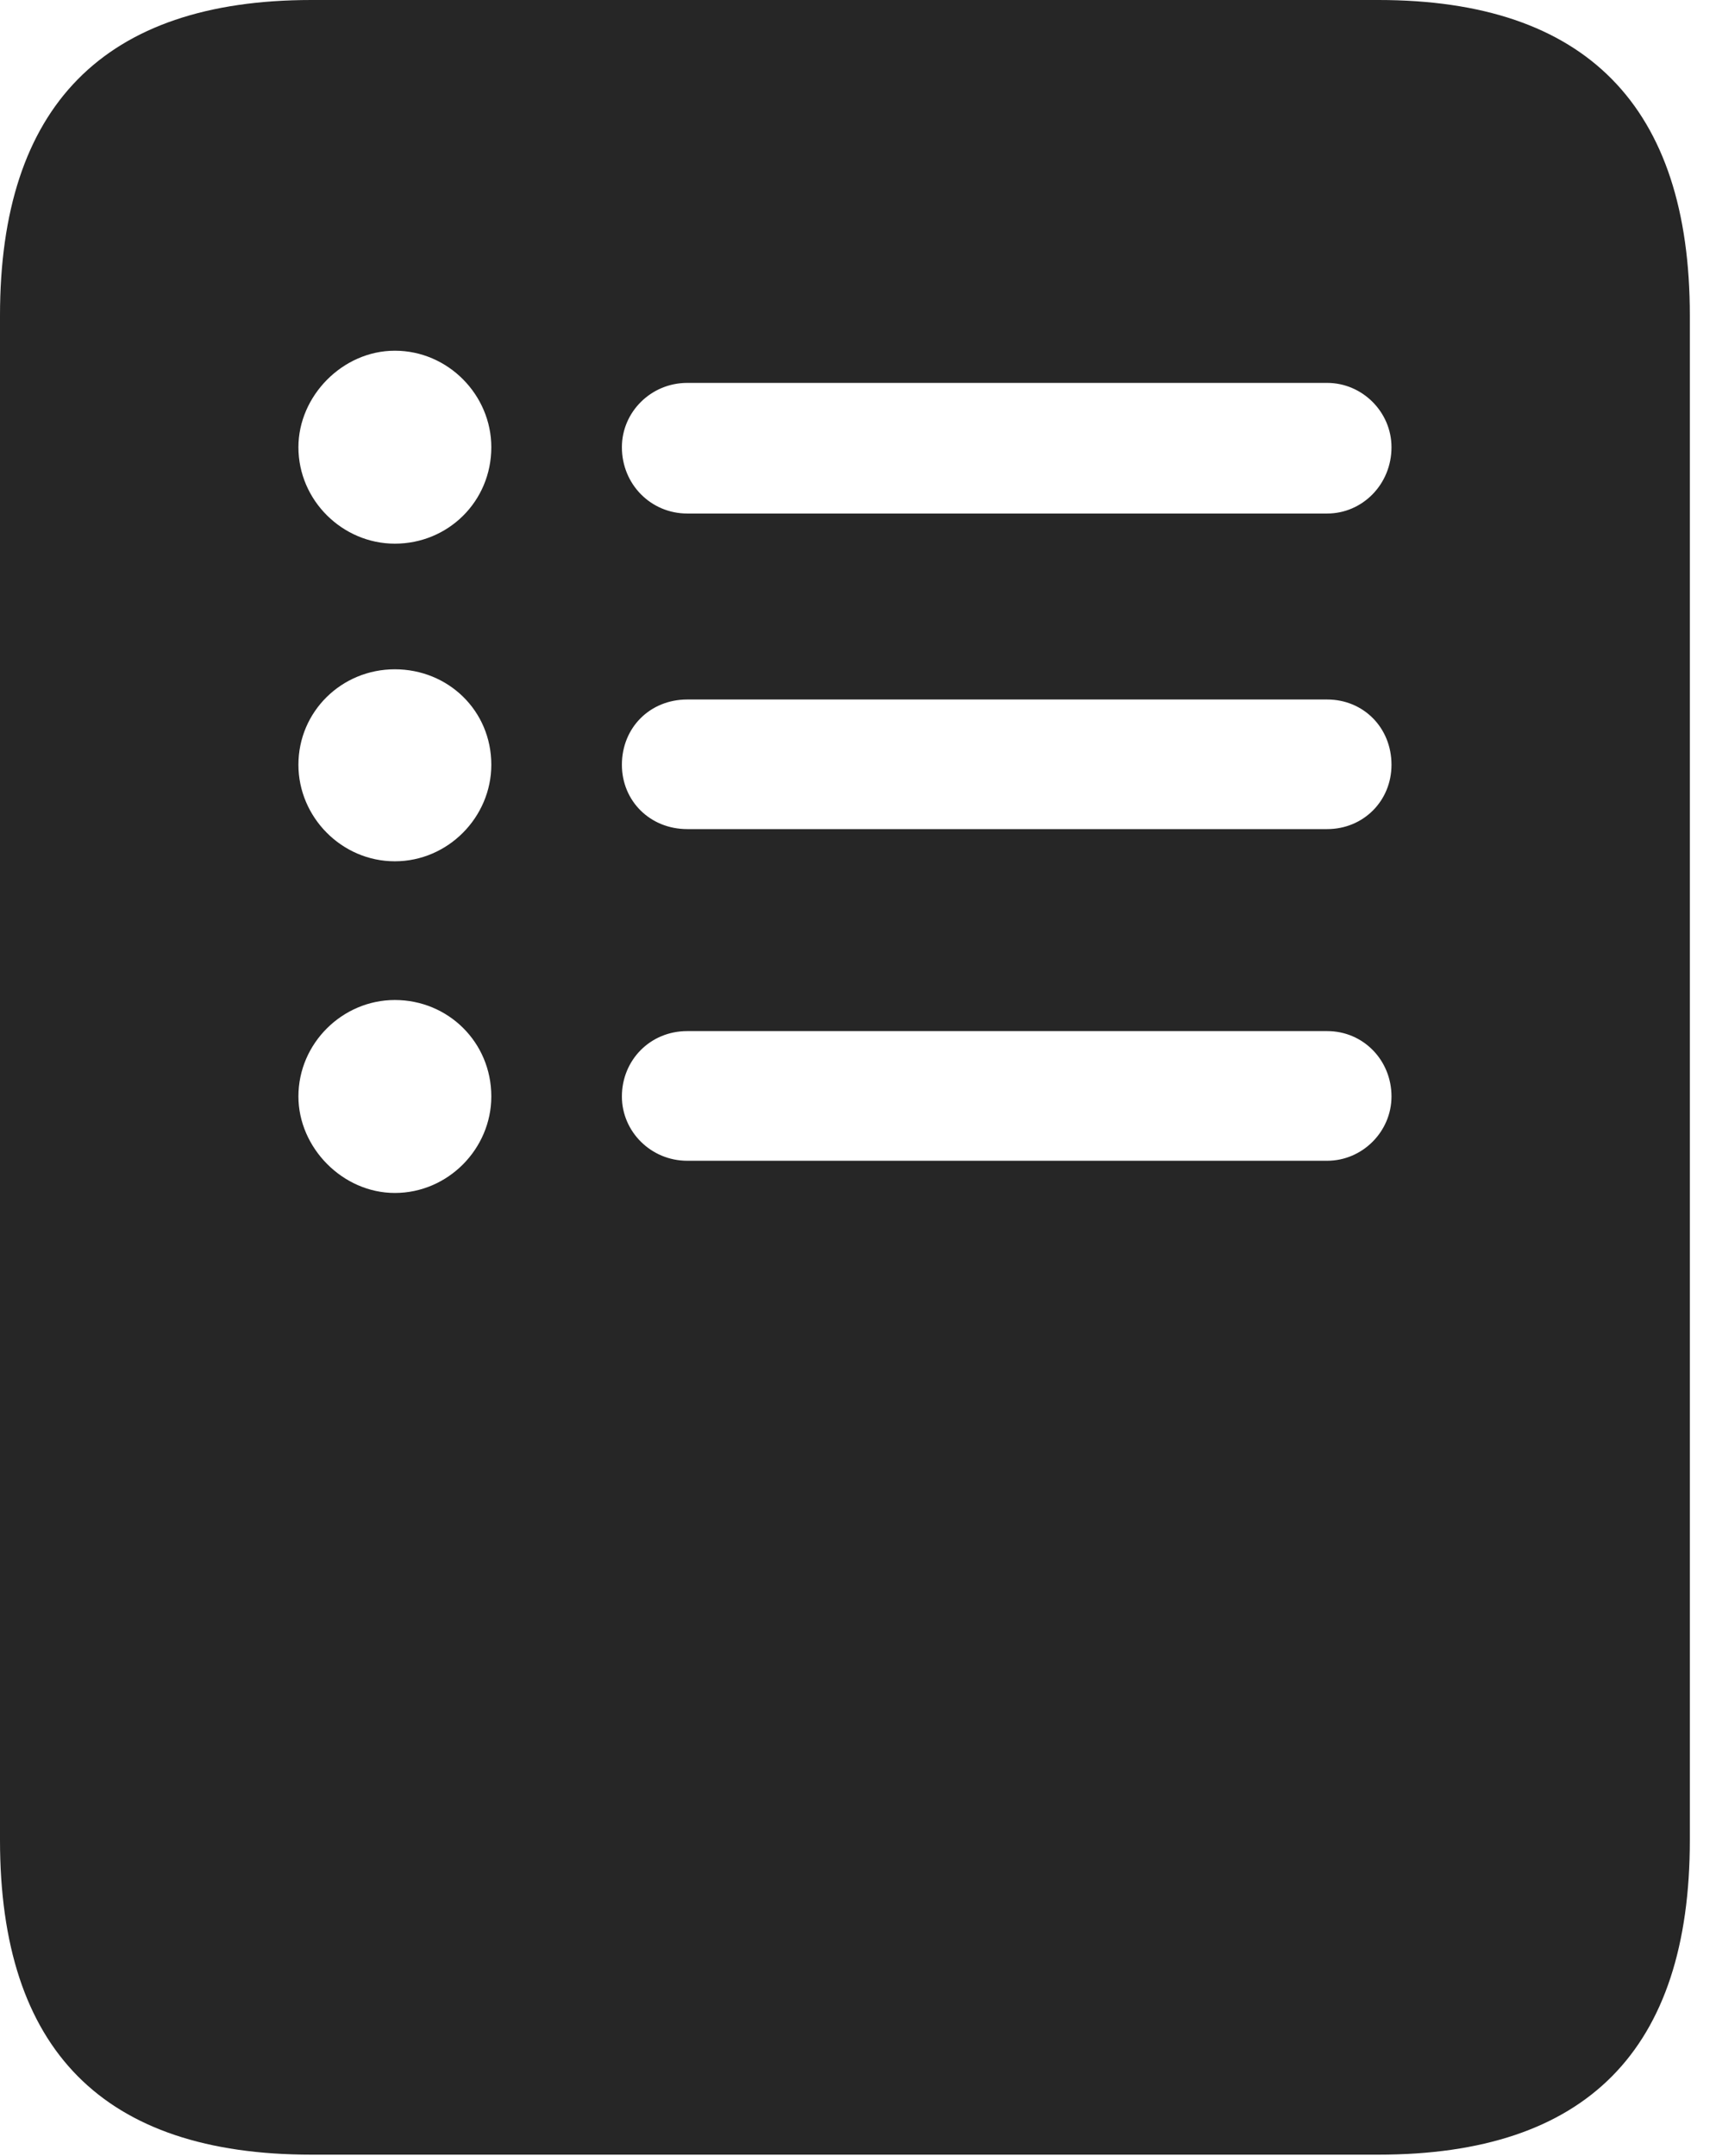 <?xml version="1.0" encoding="UTF-8"?>
<!--Generator: Apple Native CoreSVG 326-->
<!DOCTYPE svg
PUBLIC "-//W3C//DTD SVG 1.1//EN"
       "http://www.w3.org/Graphics/SVG/1.1/DTD/svg11.dtd">
<svg version="1.1" xmlns="http://www.w3.org/2000/svg" xmlns:xlink="http://www.w3.org/1999/xlink" viewBox="0 0 23.352 29.326">
 <g>
  <rect height="29.326" opacity="0" width="23.352" x="0" y="0"/>
  <path d="M22.996 4.293L22.996 25.033C22.996 27.891 21.588 29.312 18.758 29.312L4.238 29.312C1.408 29.312 0 27.891 0 25.033L0 4.293C0 1.449 1.408 0 4.238 0L18.758 0C21.588 0 22.996 1.449 22.996 4.293ZM4.061 14.916C4.061 15.613 4.662 16.229 5.373 16.229C6.098 16.229 6.686 15.627 6.686 14.916C6.686 14.178 6.098 13.604 5.373 13.604C4.662 13.604 4.061 14.191 4.061 14.916ZM9.352 14.027C8.846 14.027 8.463 14.424 8.463 14.916C8.463 15.395 8.859 15.791 9.352 15.791L18.061 15.791C18.539 15.791 18.936 15.395 18.936 14.916C18.936 14.424 18.553 14.027 18.061 14.027ZM4.061 10.404C4.061 11.115 4.648 11.717 5.373 11.717C6.098 11.717 6.686 11.115 6.686 10.404C6.686 9.666 6.098 9.105 5.373 9.105C4.648 9.105 4.061 9.68 4.061 10.404ZM9.352 9.516C8.846 9.516 8.463 9.898 8.463 10.404C8.463 10.896 8.846 11.279 9.352 11.279L18.061 11.279C18.553 11.279 18.936 10.896 18.936 10.404C18.936 9.898 18.553 9.516 18.061 9.516ZM4.061 6.084C4.061 6.809 4.662 7.396 5.373 7.396C6.098 7.396 6.686 6.822 6.686 6.084C6.686 5.373 6.098 4.771 5.373 4.771C4.662 4.771 4.061 5.387 4.061 6.084ZM9.352 5.209C8.859 5.209 8.463 5.605 8.463 6.084C8.463 6.59 8.859 6.986 9.352 6.986L18.061 6.986C18.539 6.986 18.936 6.59 18.936 6.084C18.936 5.605 18.539 5.209 18.061 5.209Z" fill="black" fill-opacity="0.85"/>
 </g>
</svg>

